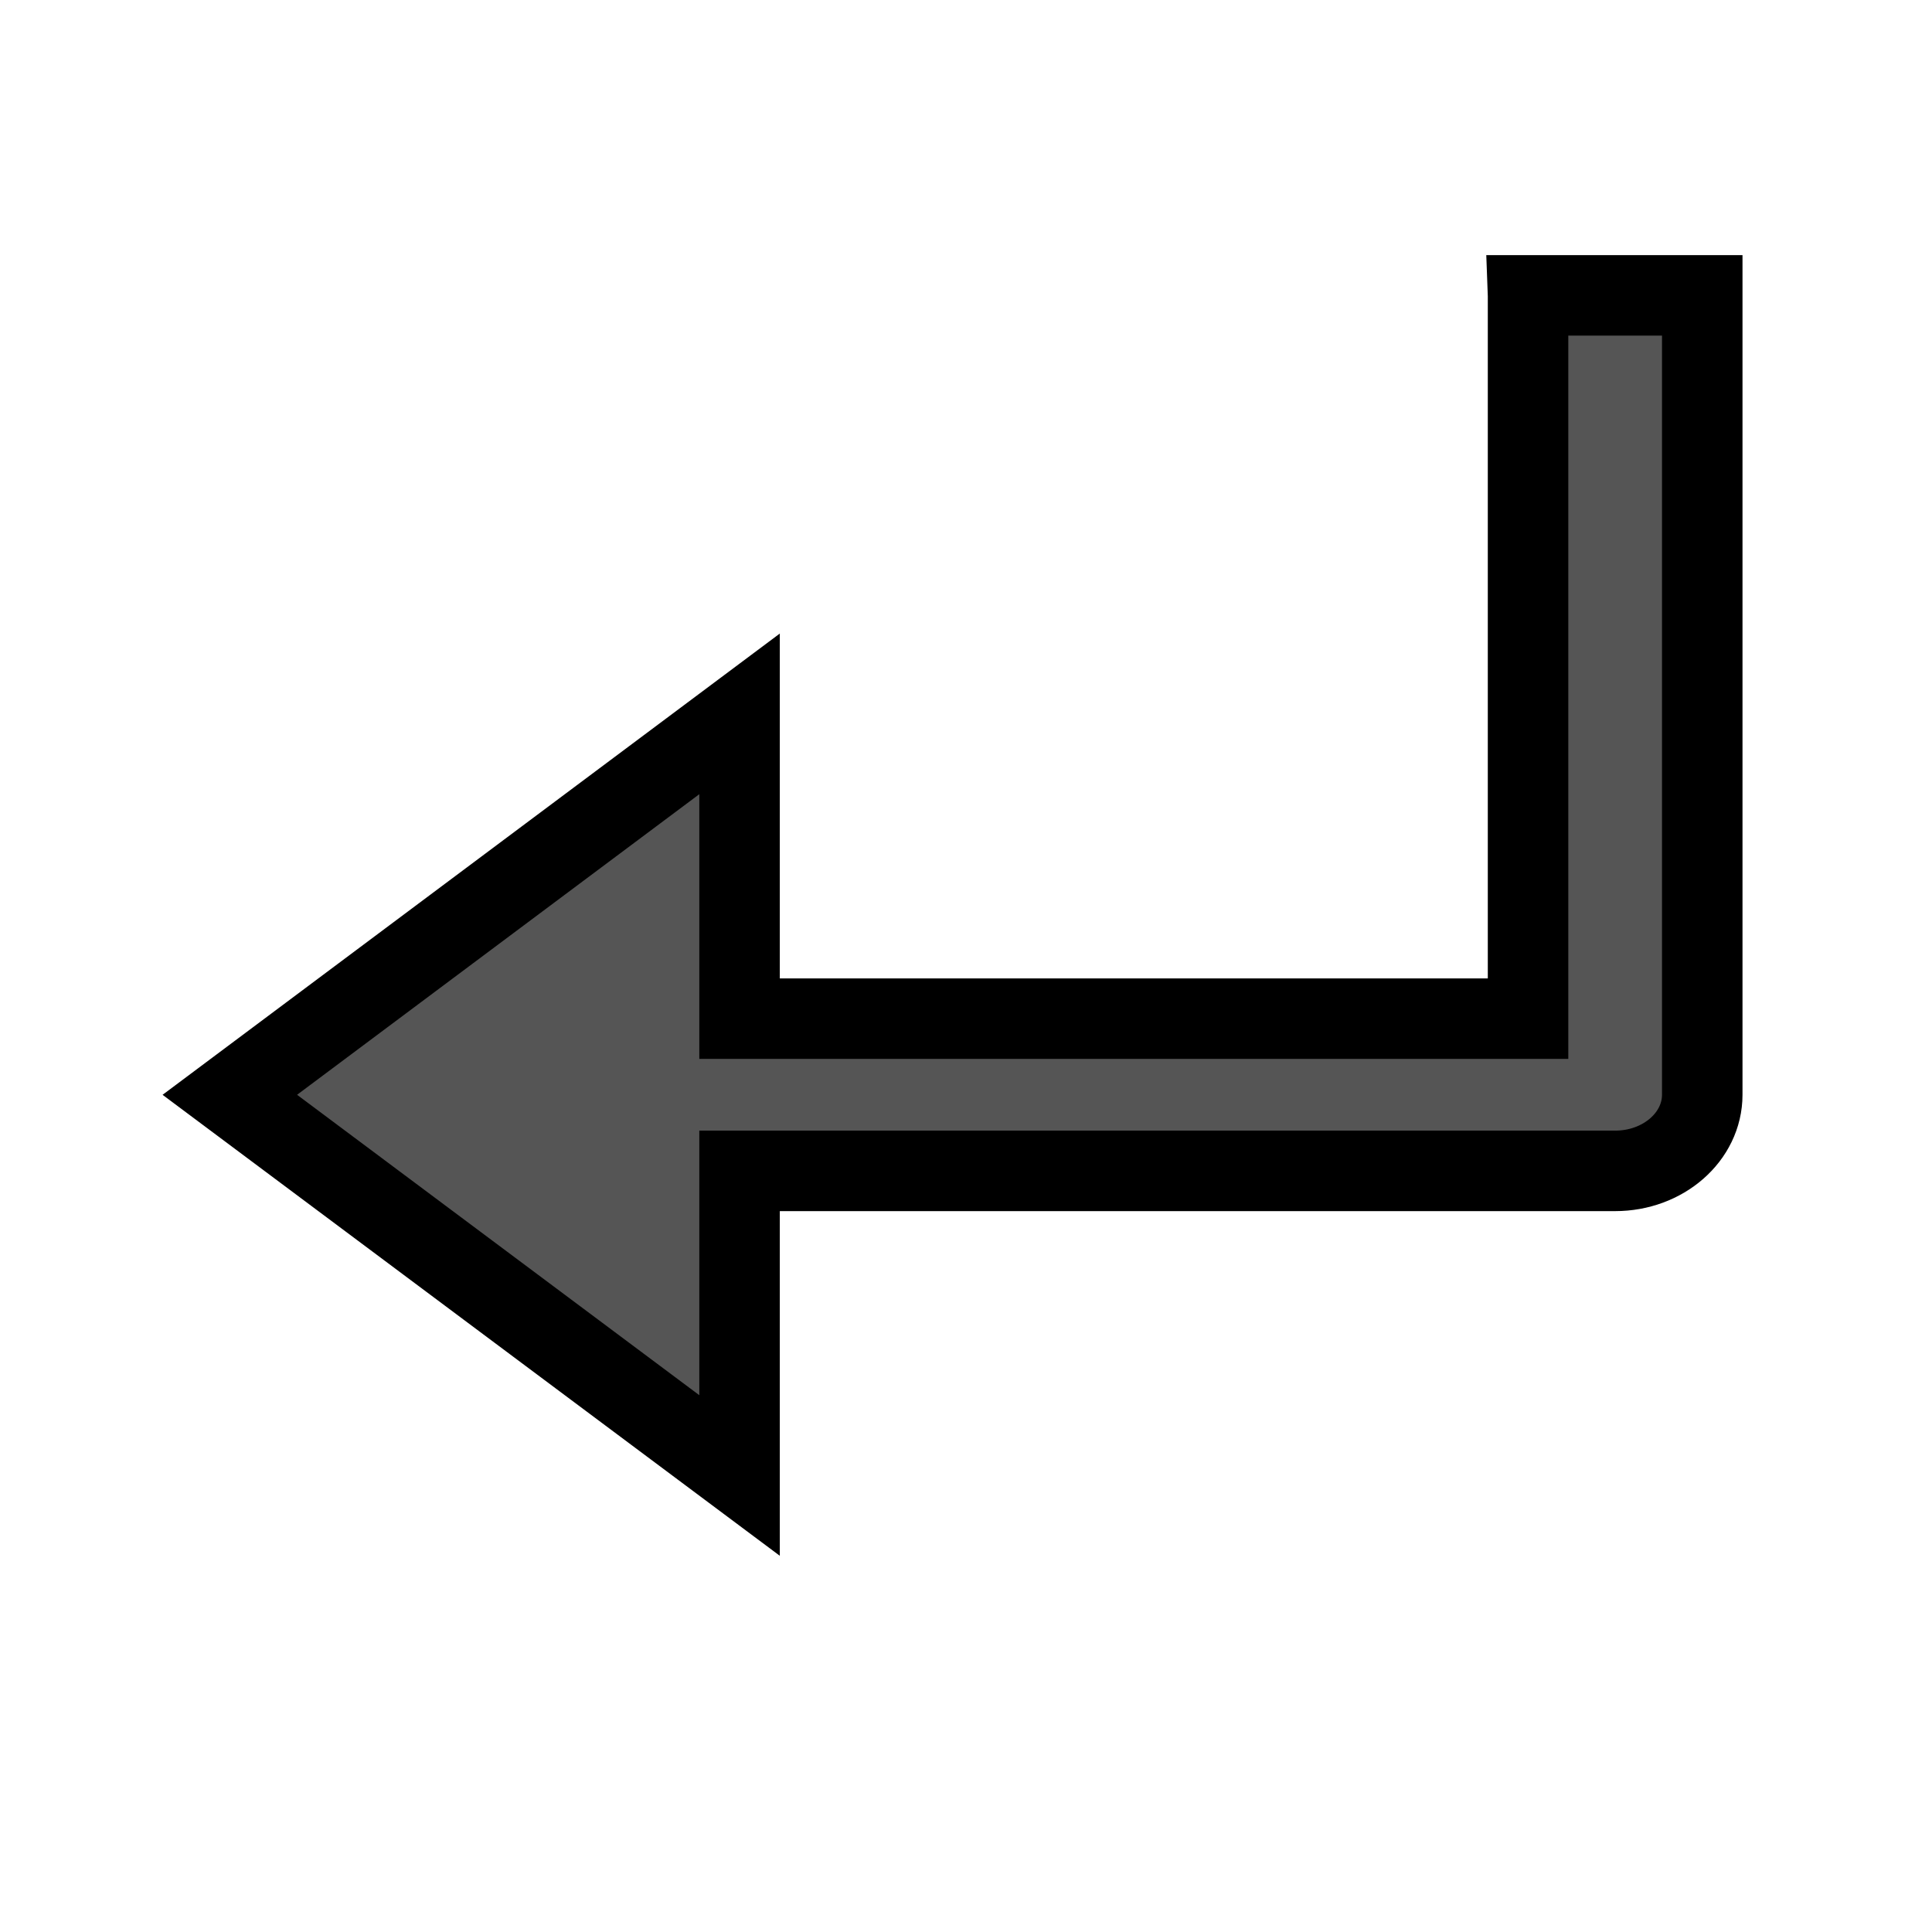 <svg width="24" height="24" xmlns="http://www.w3.org/2000/svg" class="svg-icon">

 <g>
  <title>background</title>
  <rect fill="none" id="canvas_background" height="26" width="26" y="-1" x="-1"/>
 </g>
 <g>
  <title>Layer 1</title>
  <path stroke="null" fill="#555555" id="svg_1" d="m18.982,3.67l0,8.984l-9.795,0l0,-3.786l-6.332,4.732l6.332,4.729l0,-3.784l10.877,0c0.598,0 1.082,-0.424 1.082,-0.946l0,-9.93l-2.164,0l0,0z"/>
 </g>
</svg>